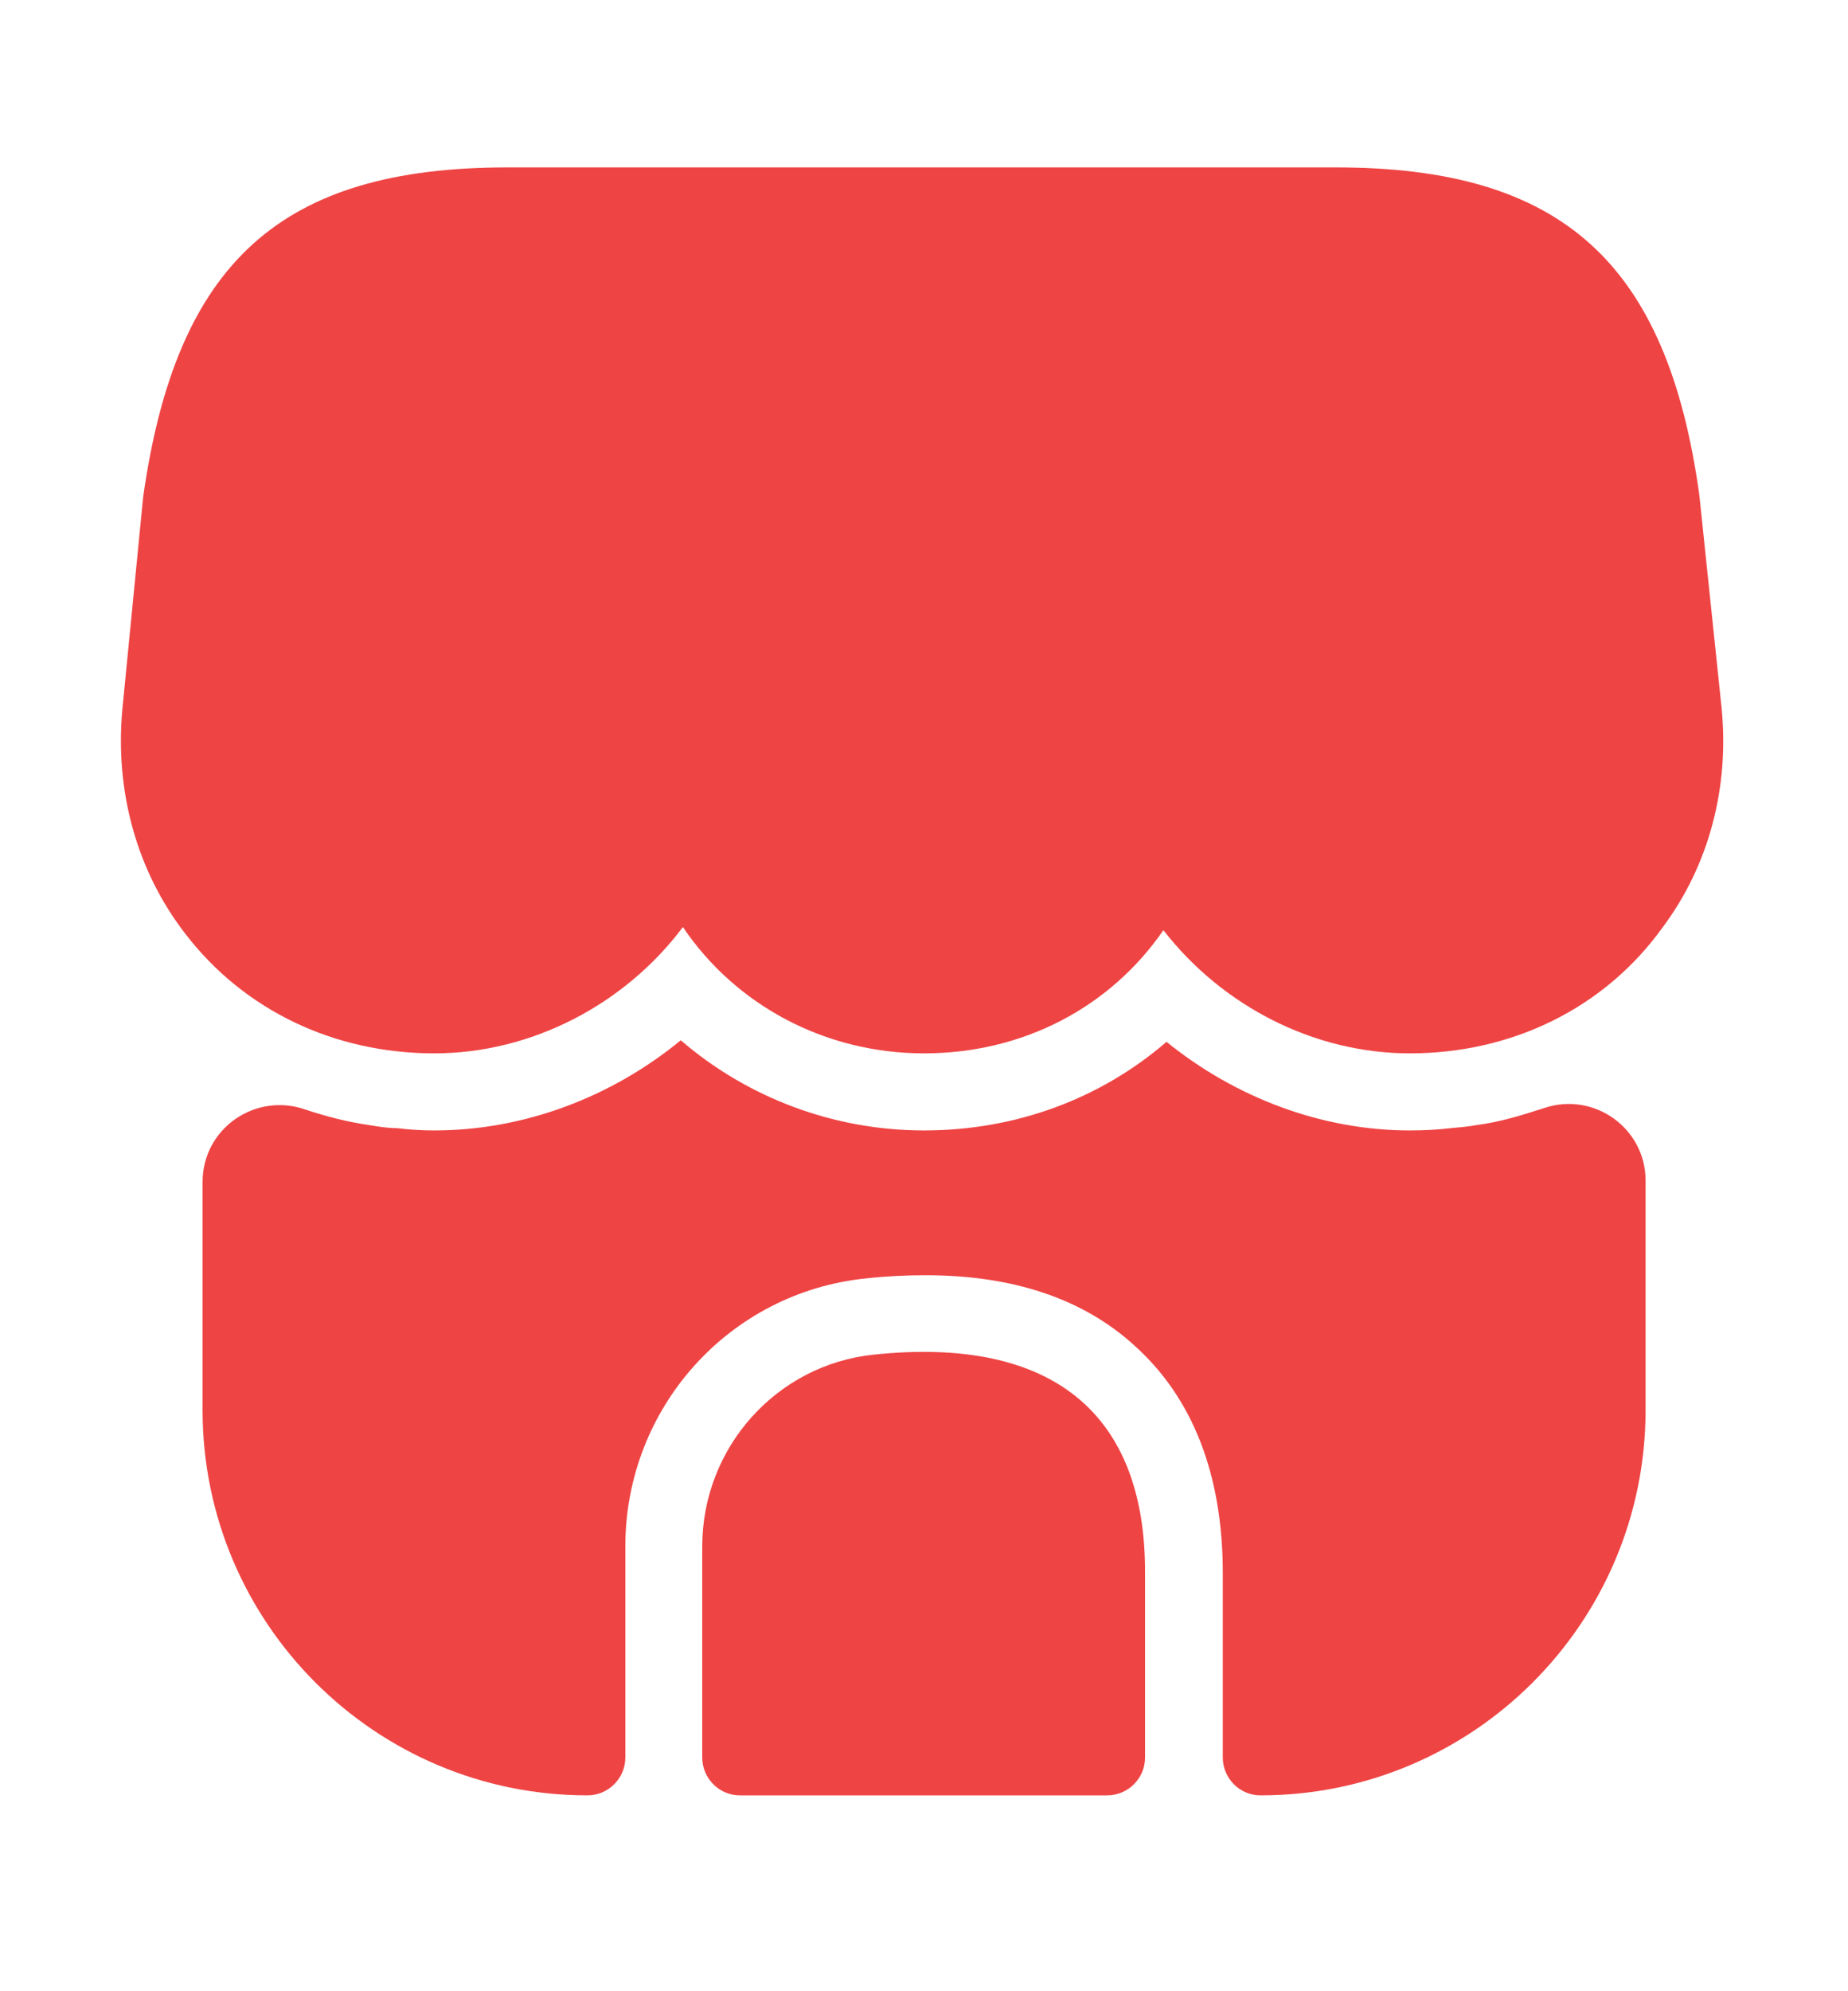 <svg width="13" height="14" viewBox="0 0 13 14" fill="none" xmlns="http://www.w3.org/2000/svg">
<path d="M12.111 4.98L11.954 3.479C11.727 1.843 10.985 1.177 9.398 1.177H8.119H7.318H5.671H4.869H3.569C1.977 1.177 1.24 1.843 1.007 3.495L0.861 4.985C0.807 5.565 0.964 6.128 1.305 6.567C1.717 7.103 2.351 7.406 3.055 7.406C3.737 7.406 4.393 7.065 4.804 6.518C5.173 7.065 5.801 7.406 6.5 7.406C7.199 7.406 7.811 7.081 8.184 6.54C8.601 7.076 9.246 7.406 9.918 7.406C10.638 7.406 11.288 7.087 11.694 6.523C12.019 6.09 12.166 5.543 12.111 4.98Z" fill="#EF4444"/>
<path d="M6.148 9.524C5.46 9.595 4.94 10.18 4.94 10.873V12.357C4.94 12.503 5.059 12.623 5.205 12.623H7.789C7.935 12.623 8.055 12.503 8.055 12.357V11.063C8.06 9.93 7.394 9.394 6.148 9.524Z" fill="#EF4444"/>
<path d="M11.576 8.3V9.914C11.576 11.409 10.362 12.623 8.867 12.623C8.721 12.623 8.602 12.503 8.602 12.357V11.062C8.602 10.369 8.391 9.828 7.979 9.459C7.616 9.129 7.123 8.966 6.511 8.966C6.376 8.966 6.24 8.972 6.094 8.988C5.13 9.085 4.399 9.898 4.399 10.873V12.357C4.399 12.503 4.279 12.623 4.133 12.623C2.638 12.623 1.425 11.409 1.425 9.914V8.311C1.425 7.932 1.799 7.677 2.151 7.802C2.297 7.85 2.443 7.888 2.595 7.91C2.66 7.921 2.73 7.932 2.795 7.932C2.882 7.943 2.969 7.948 3.055 7.948C3.684 7.948 4.301 7.715 4.789 7.314C5.254 7.715 5.861 7.948 6.5 7.948C7.145 7.948 7.741 7.726 8.206 7.325C8.694 7.72 9.301 7.948 9.918 7.948C10.016 7.948 10.113 7.943 10.205 7.932C10.27 7.926 10.33 7.921 10.389 7.91C10.557 7.888 10.709 7.84 10.861 7.791C11.213 7.672 11.576 7.932 11.576 8.3Z" fill="#EF4444"/>
</svg>
